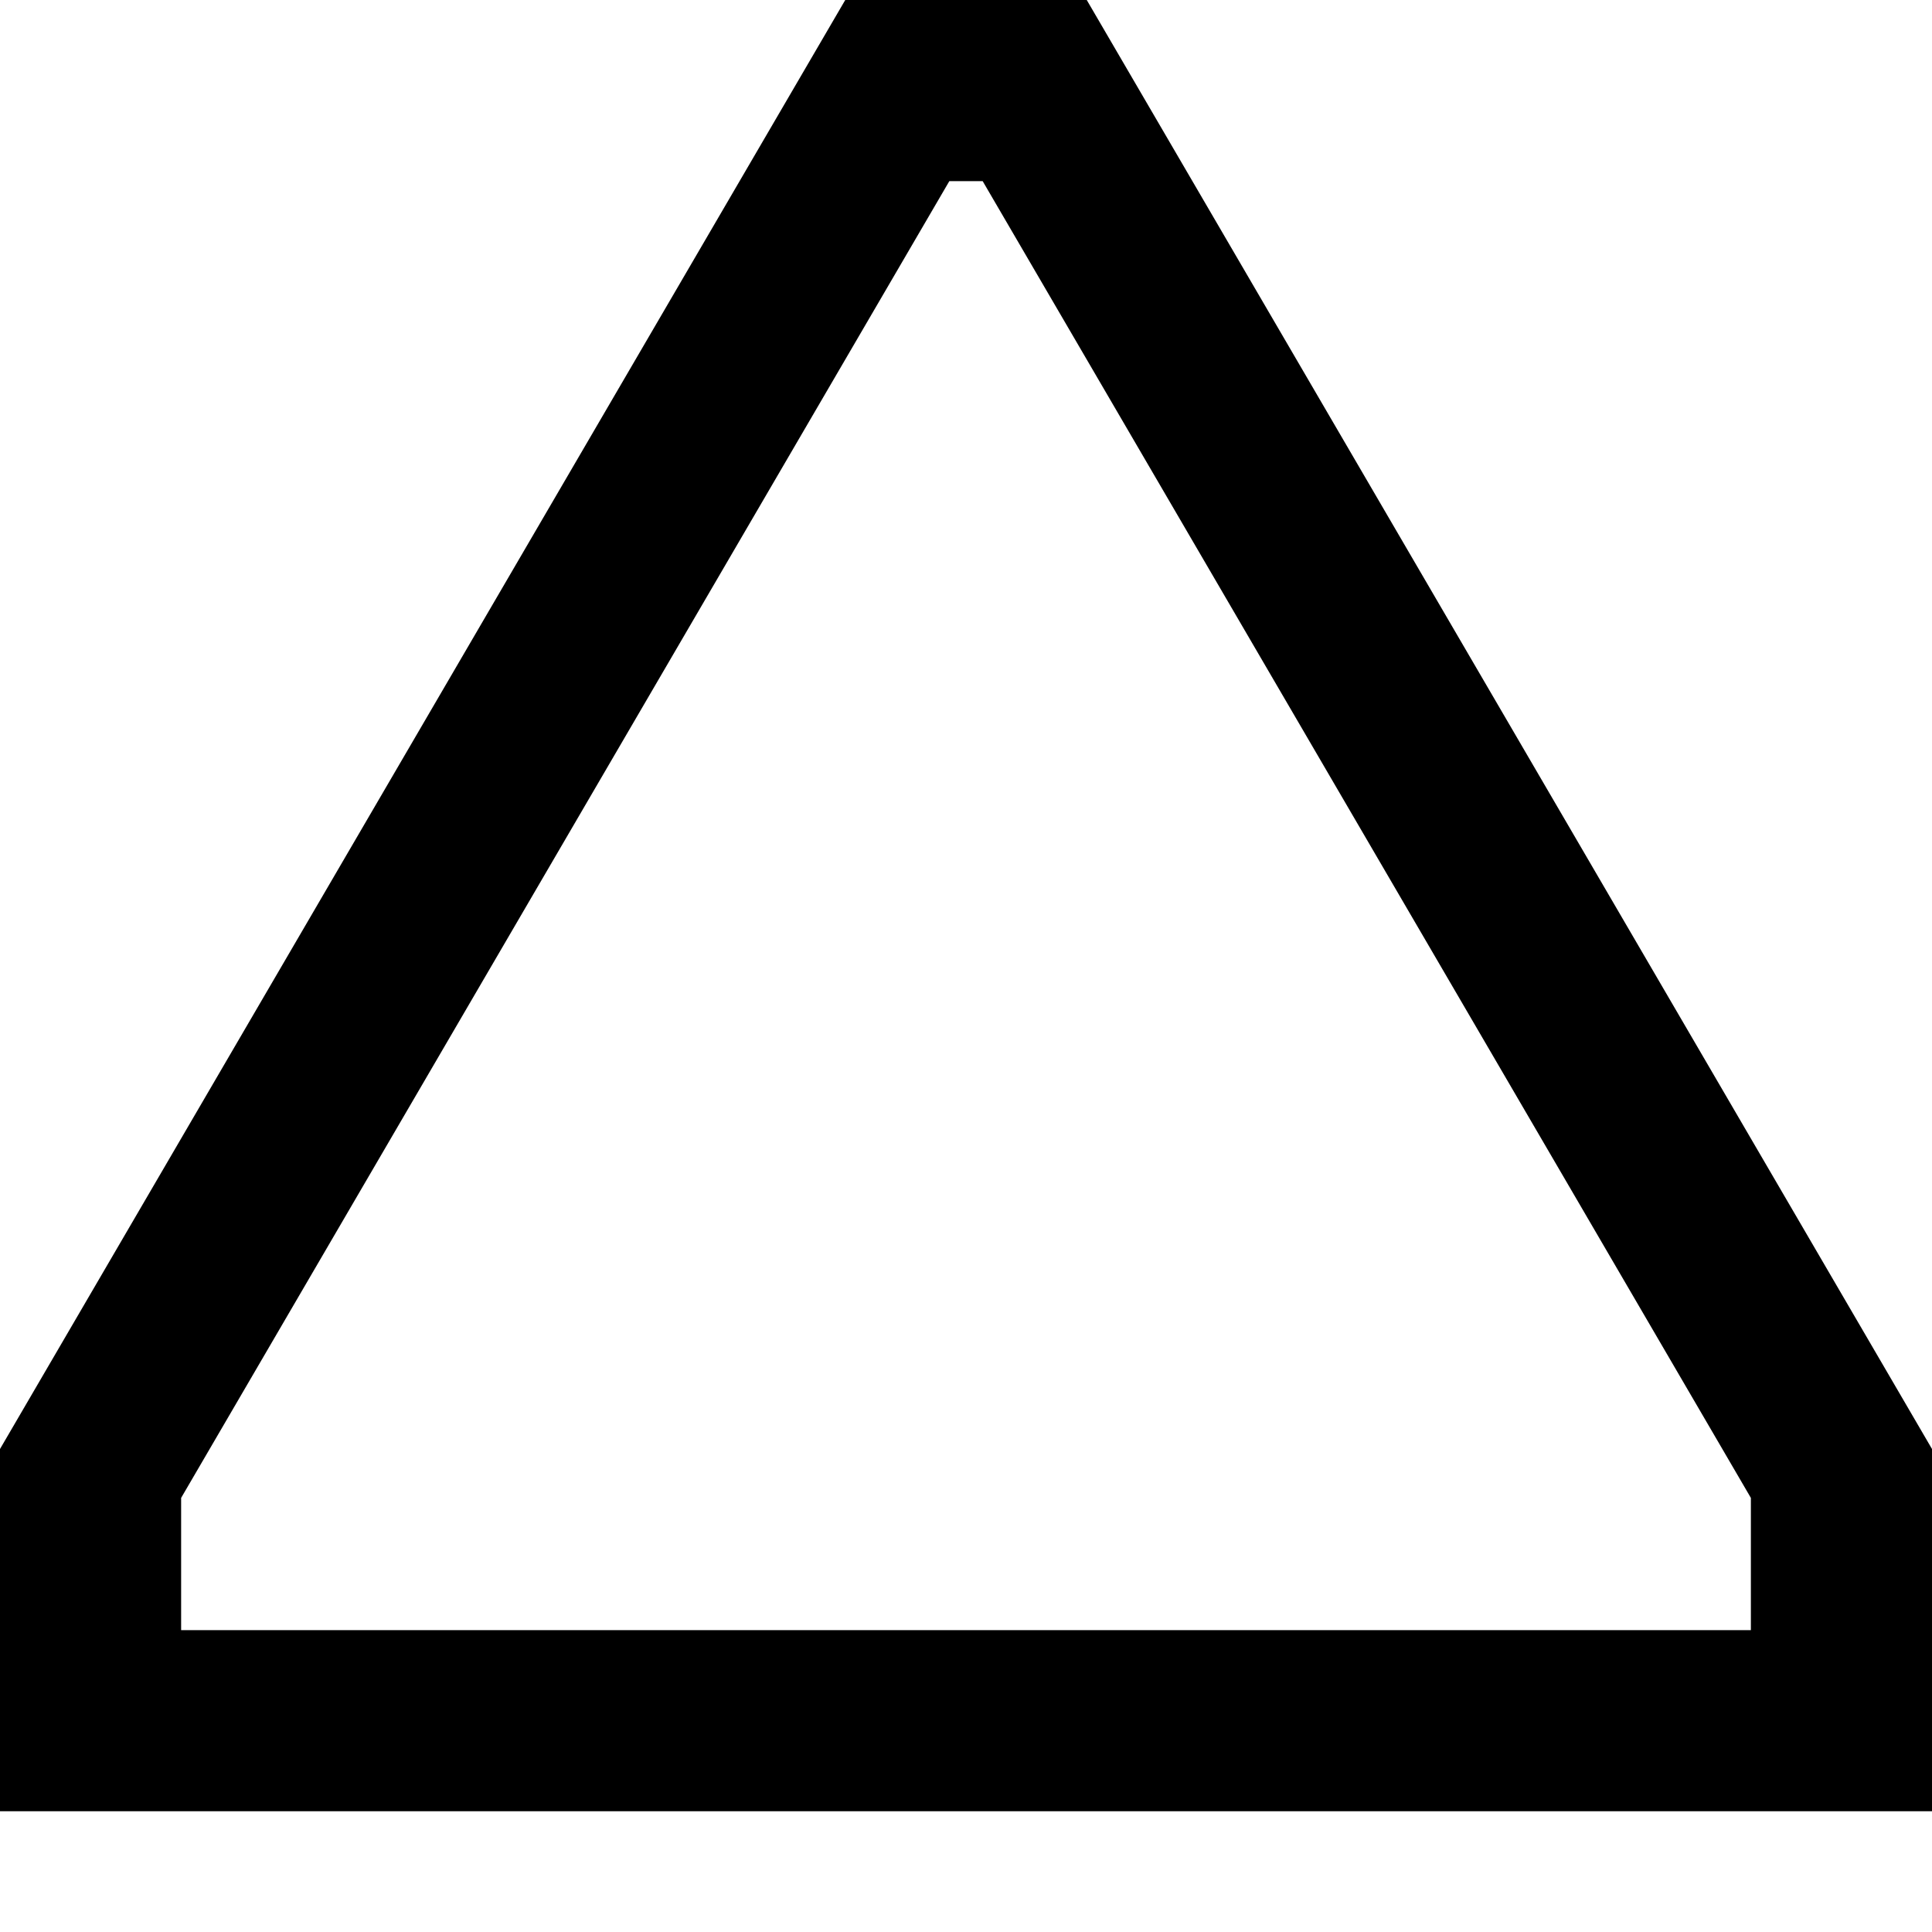 <svg width="16" height="16" viewBox="0 0 16 16" fill="none" xmlns="http://www.w3.org/2000/svg">
<path fill-rule="evenodd" clip-rule="evenodd" d="M16 15H0V12L7 0H9L16 12V15ZM7.862 1.5H8.138L14.5 12.405V13.5H1.5V12.405L7.862 1.5Z" fill="black"/>
</svg>
